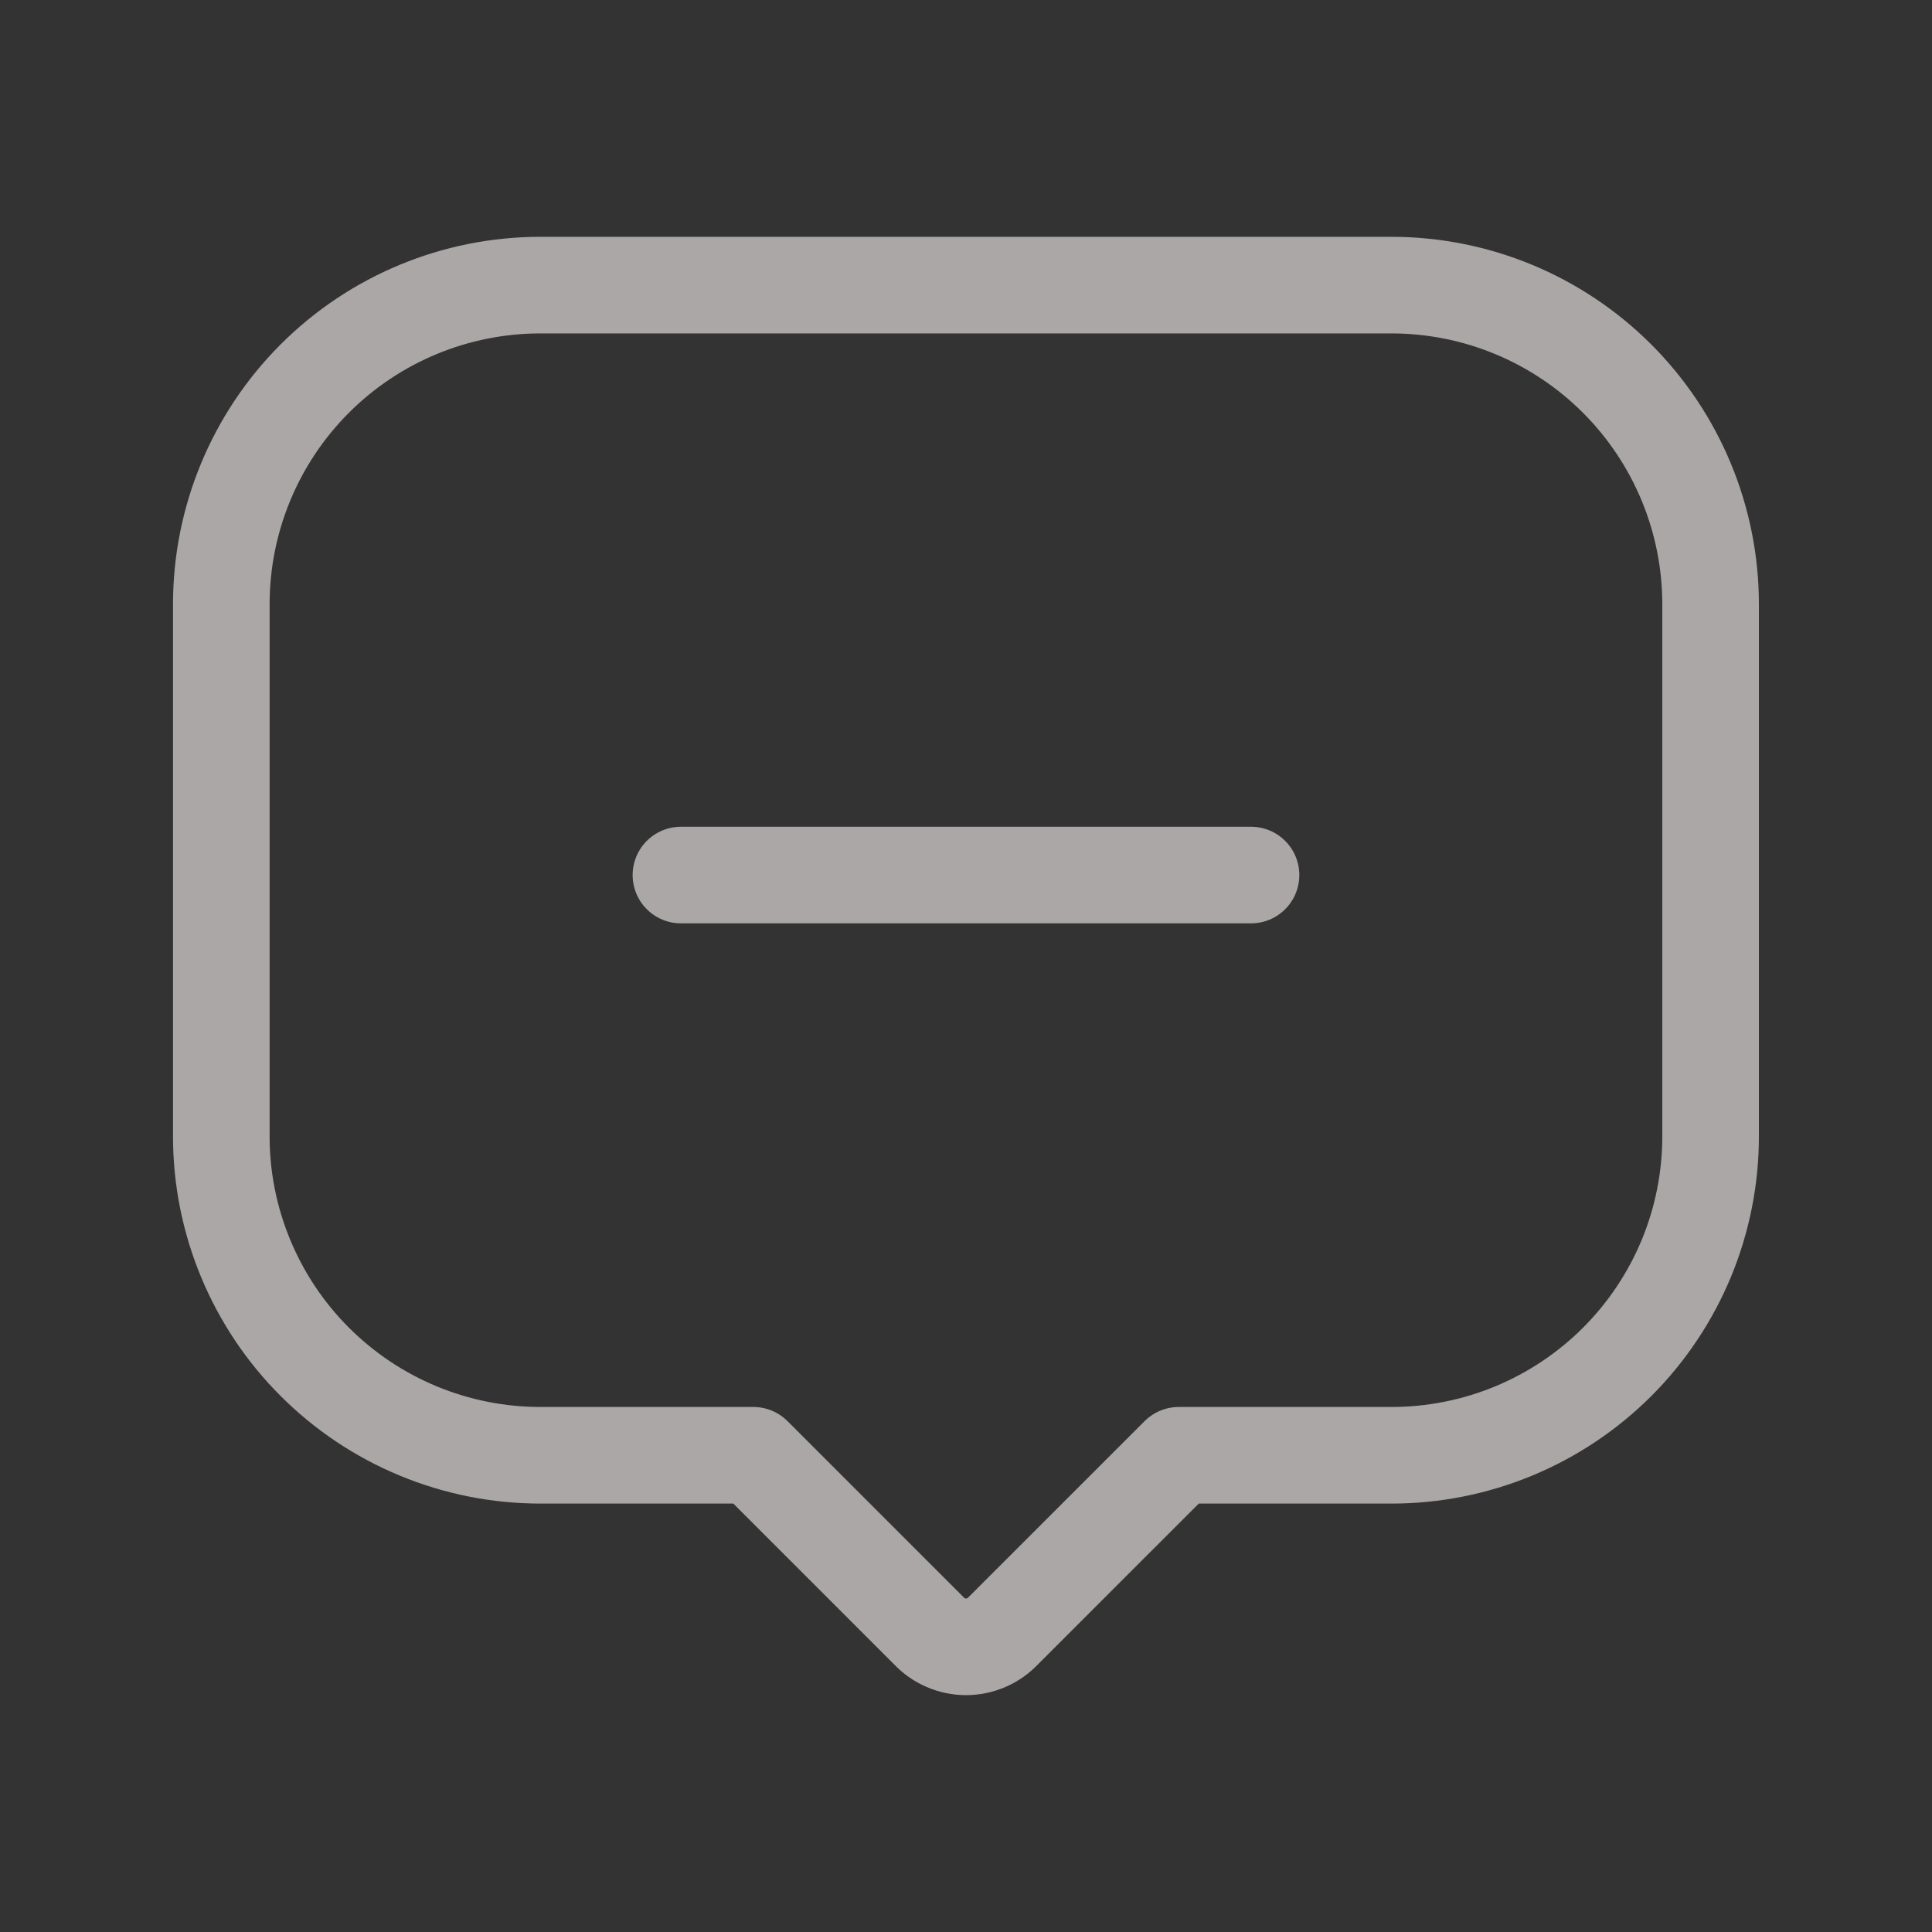 <svg xmlns="http://www.w3.org/2000/svg" viewBox="0 0 40 40" fill="none">
	<rect x="0" y="0" width="40" height="40" fill="#333333" stroke="none"/>
	<path
		d="M35.416 12.51V23.522C35.417 24.39 35.246 25.249 34.915 26.051C34.583 26.852 34.096 27.581 33.483 28.195C32.869 28.808 32.141 29.295 31.339 29.627C30.537 29.959 29.678 30.13 28.81 30.13H24.405L20.771 33.763C20.672 33.868 20.553 33.952 20.42 34.009C20.288 34.066 20.145 34.096 20.001 34.096C19.856 34.096 19.713 34.066 19.581 34.009C19.448 33.952 19.329 33.868 19.23 33.763L15.597 30.13H11.188C10.32 30.13 9.461 29.959 8.66 29.627C7.858 29.295 7.13 28.808 6.516 28.194C5.902 27.581 5.416 26.852 5.084 26.05C4.752 25.249 4.581 24.389 4.582 23.522V12.51C4.582 10.758 5.278 9.077 6.517 7.838C7.756 6.599 9.436 5.903 11.188 5.903H28.808C30.56 5.903 32.241 6.599 33.48 7.838C34.719 9.077 35.416 10.758 35.416 12.51Z"
		stroke="#FFF8F8" stroke-opacity="0.59" stroke-width="2" stroke-linecap="round" stroke-linejoin="round" />
	<path d="M14.098 18.117H25.901" stroke="#FFF8F8" stroke-opacity="0.59" stroke-width="2" stroke-miterlimit="10"
		stroke-linecap="round" />
</svg>